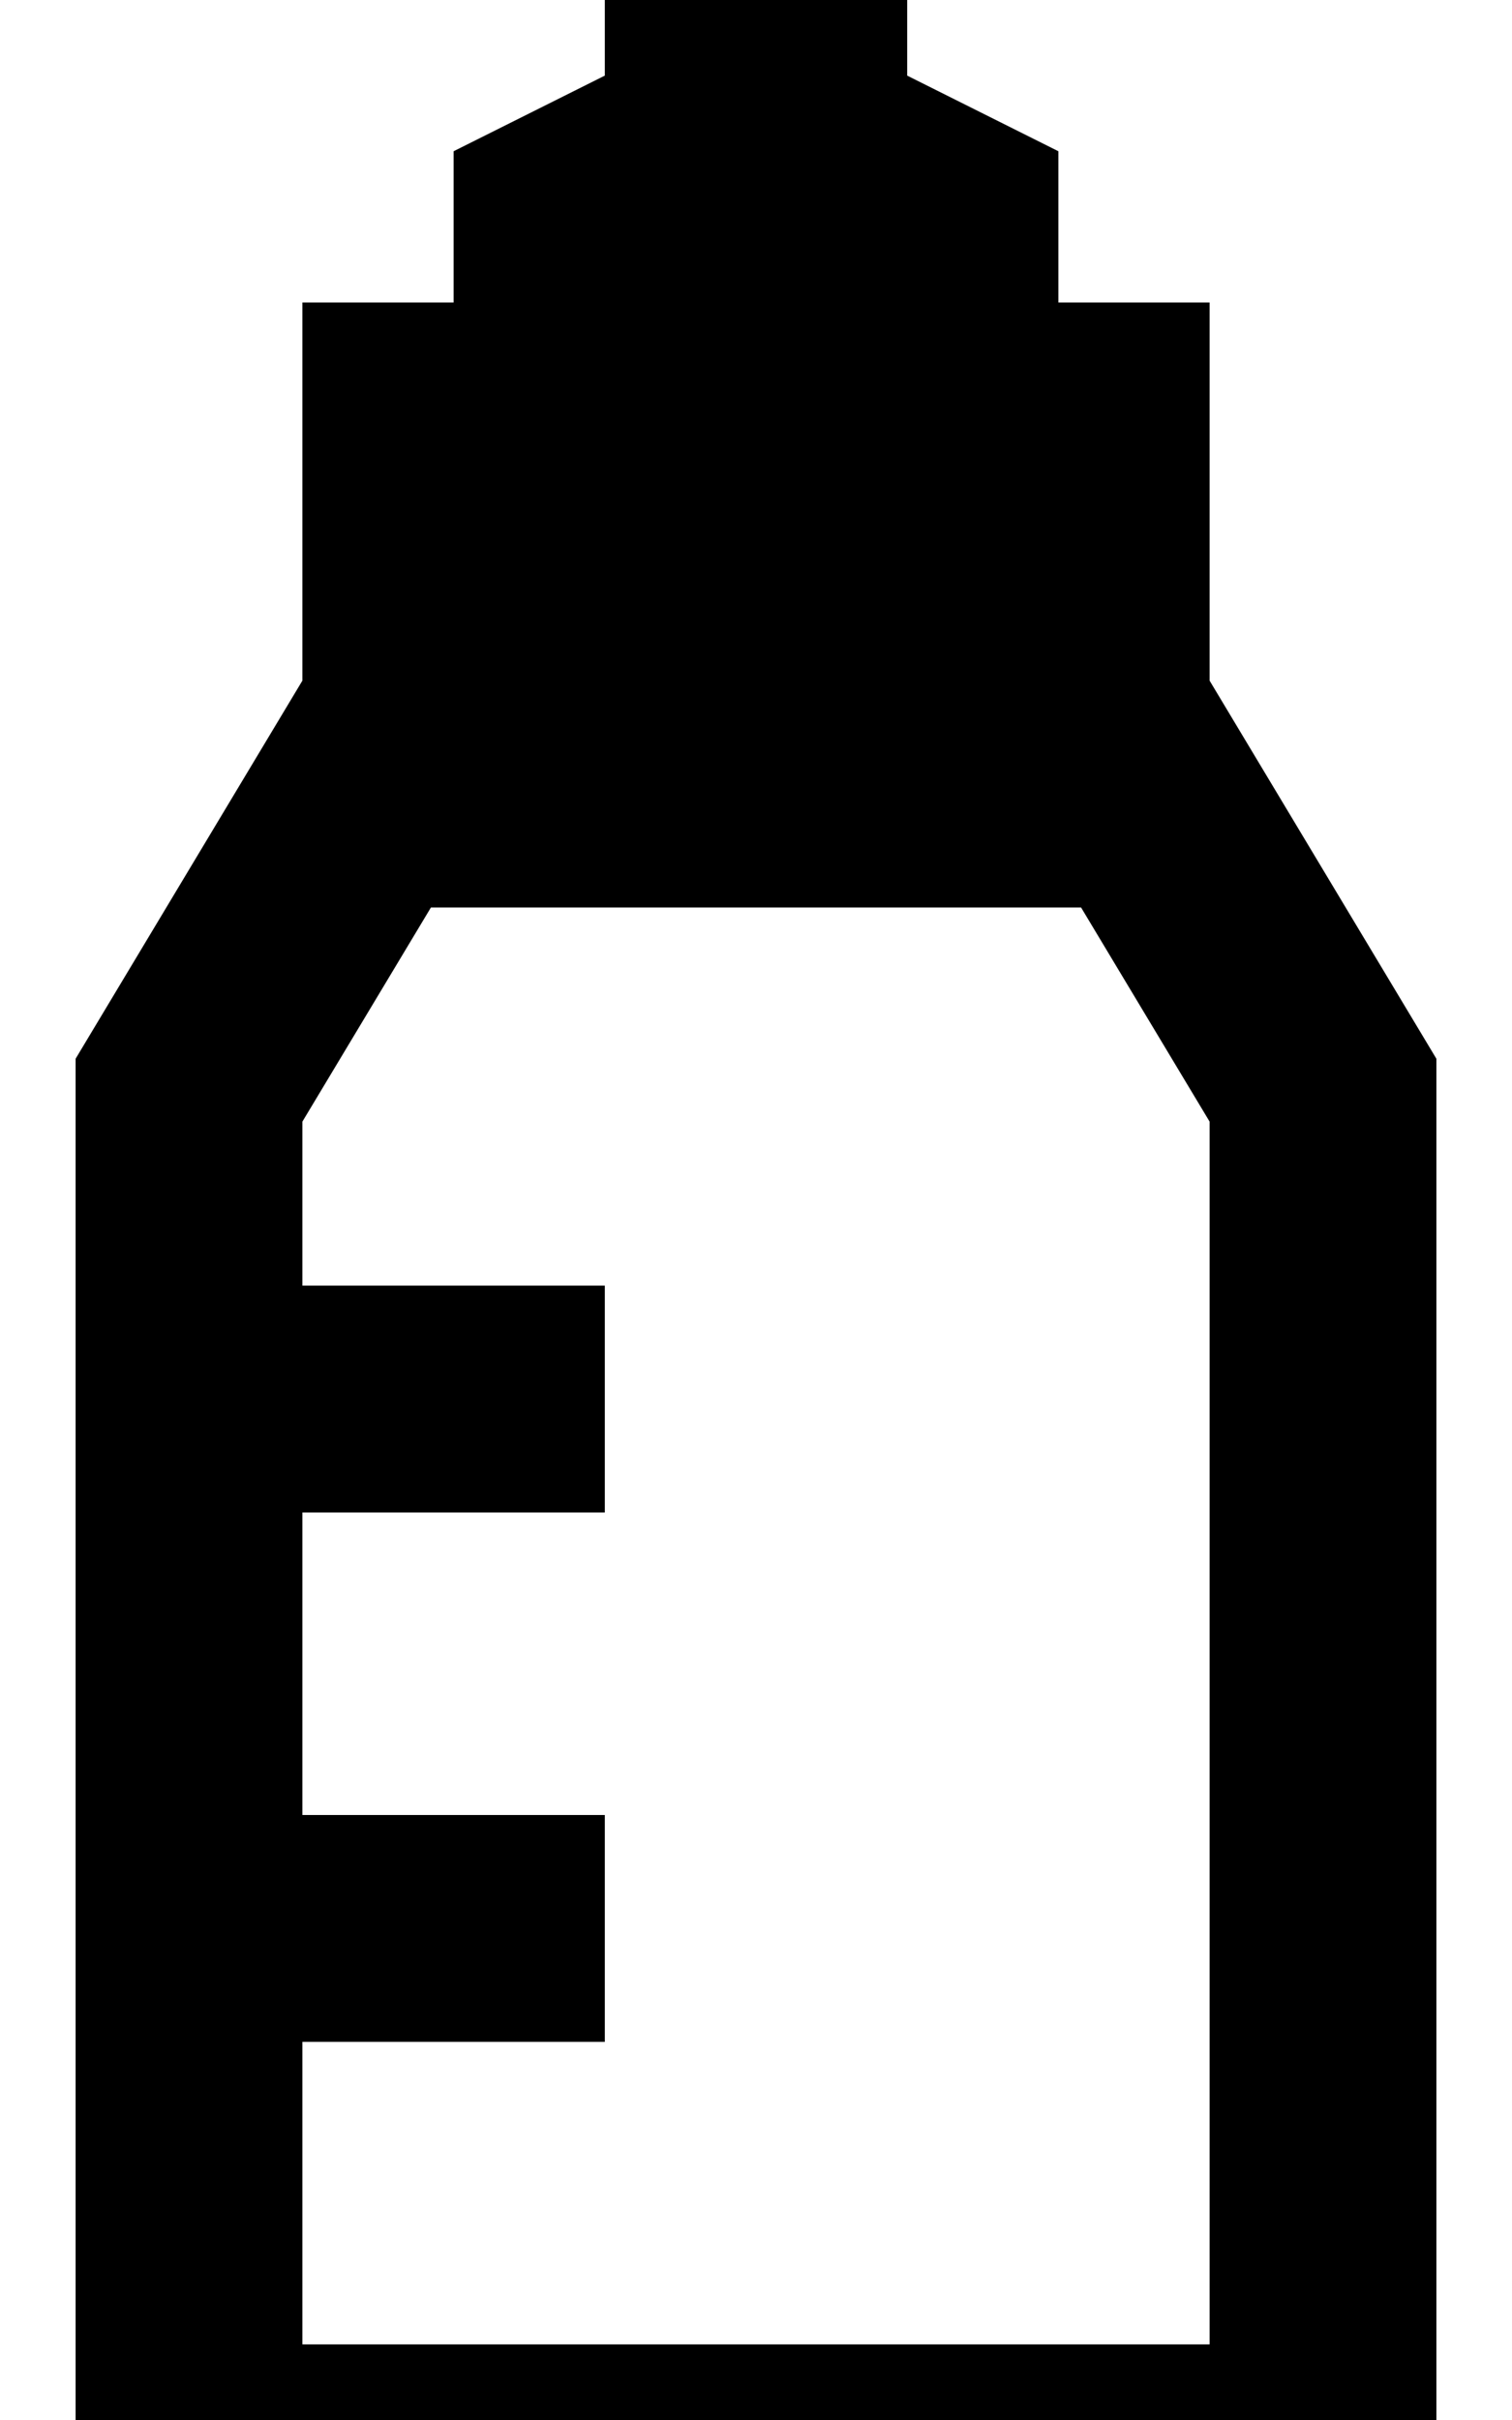 <svg fill="currentColor" xmlns="http://www.w3.org/2000/svg" viewBox="0 0 320 512"><!--! Font Awesome Pro 7.1.0 by @fontawesome - https://fontawesome.com License - https://fontawesome.com/license (Commercial License) Copyright 2025 Fonticons, Inc. --><path fill="currentColor" d="M96 64l0-32 32-16 0-16c0-17.7 14.3-32 32-32s32 14.3 32 32l0 16 32 16 0 32 32 0 0 80 48 80 0 320-288 0 0-320 48-80 0-80 32 0zM256 237.3l-27.2-45.3-137.6 0-27.2 45.3 0 34.7 64 0 0 48-64 0 0 64 64 0 0 48-64 0 0 64 192 0 0-258.7z"/></svg>